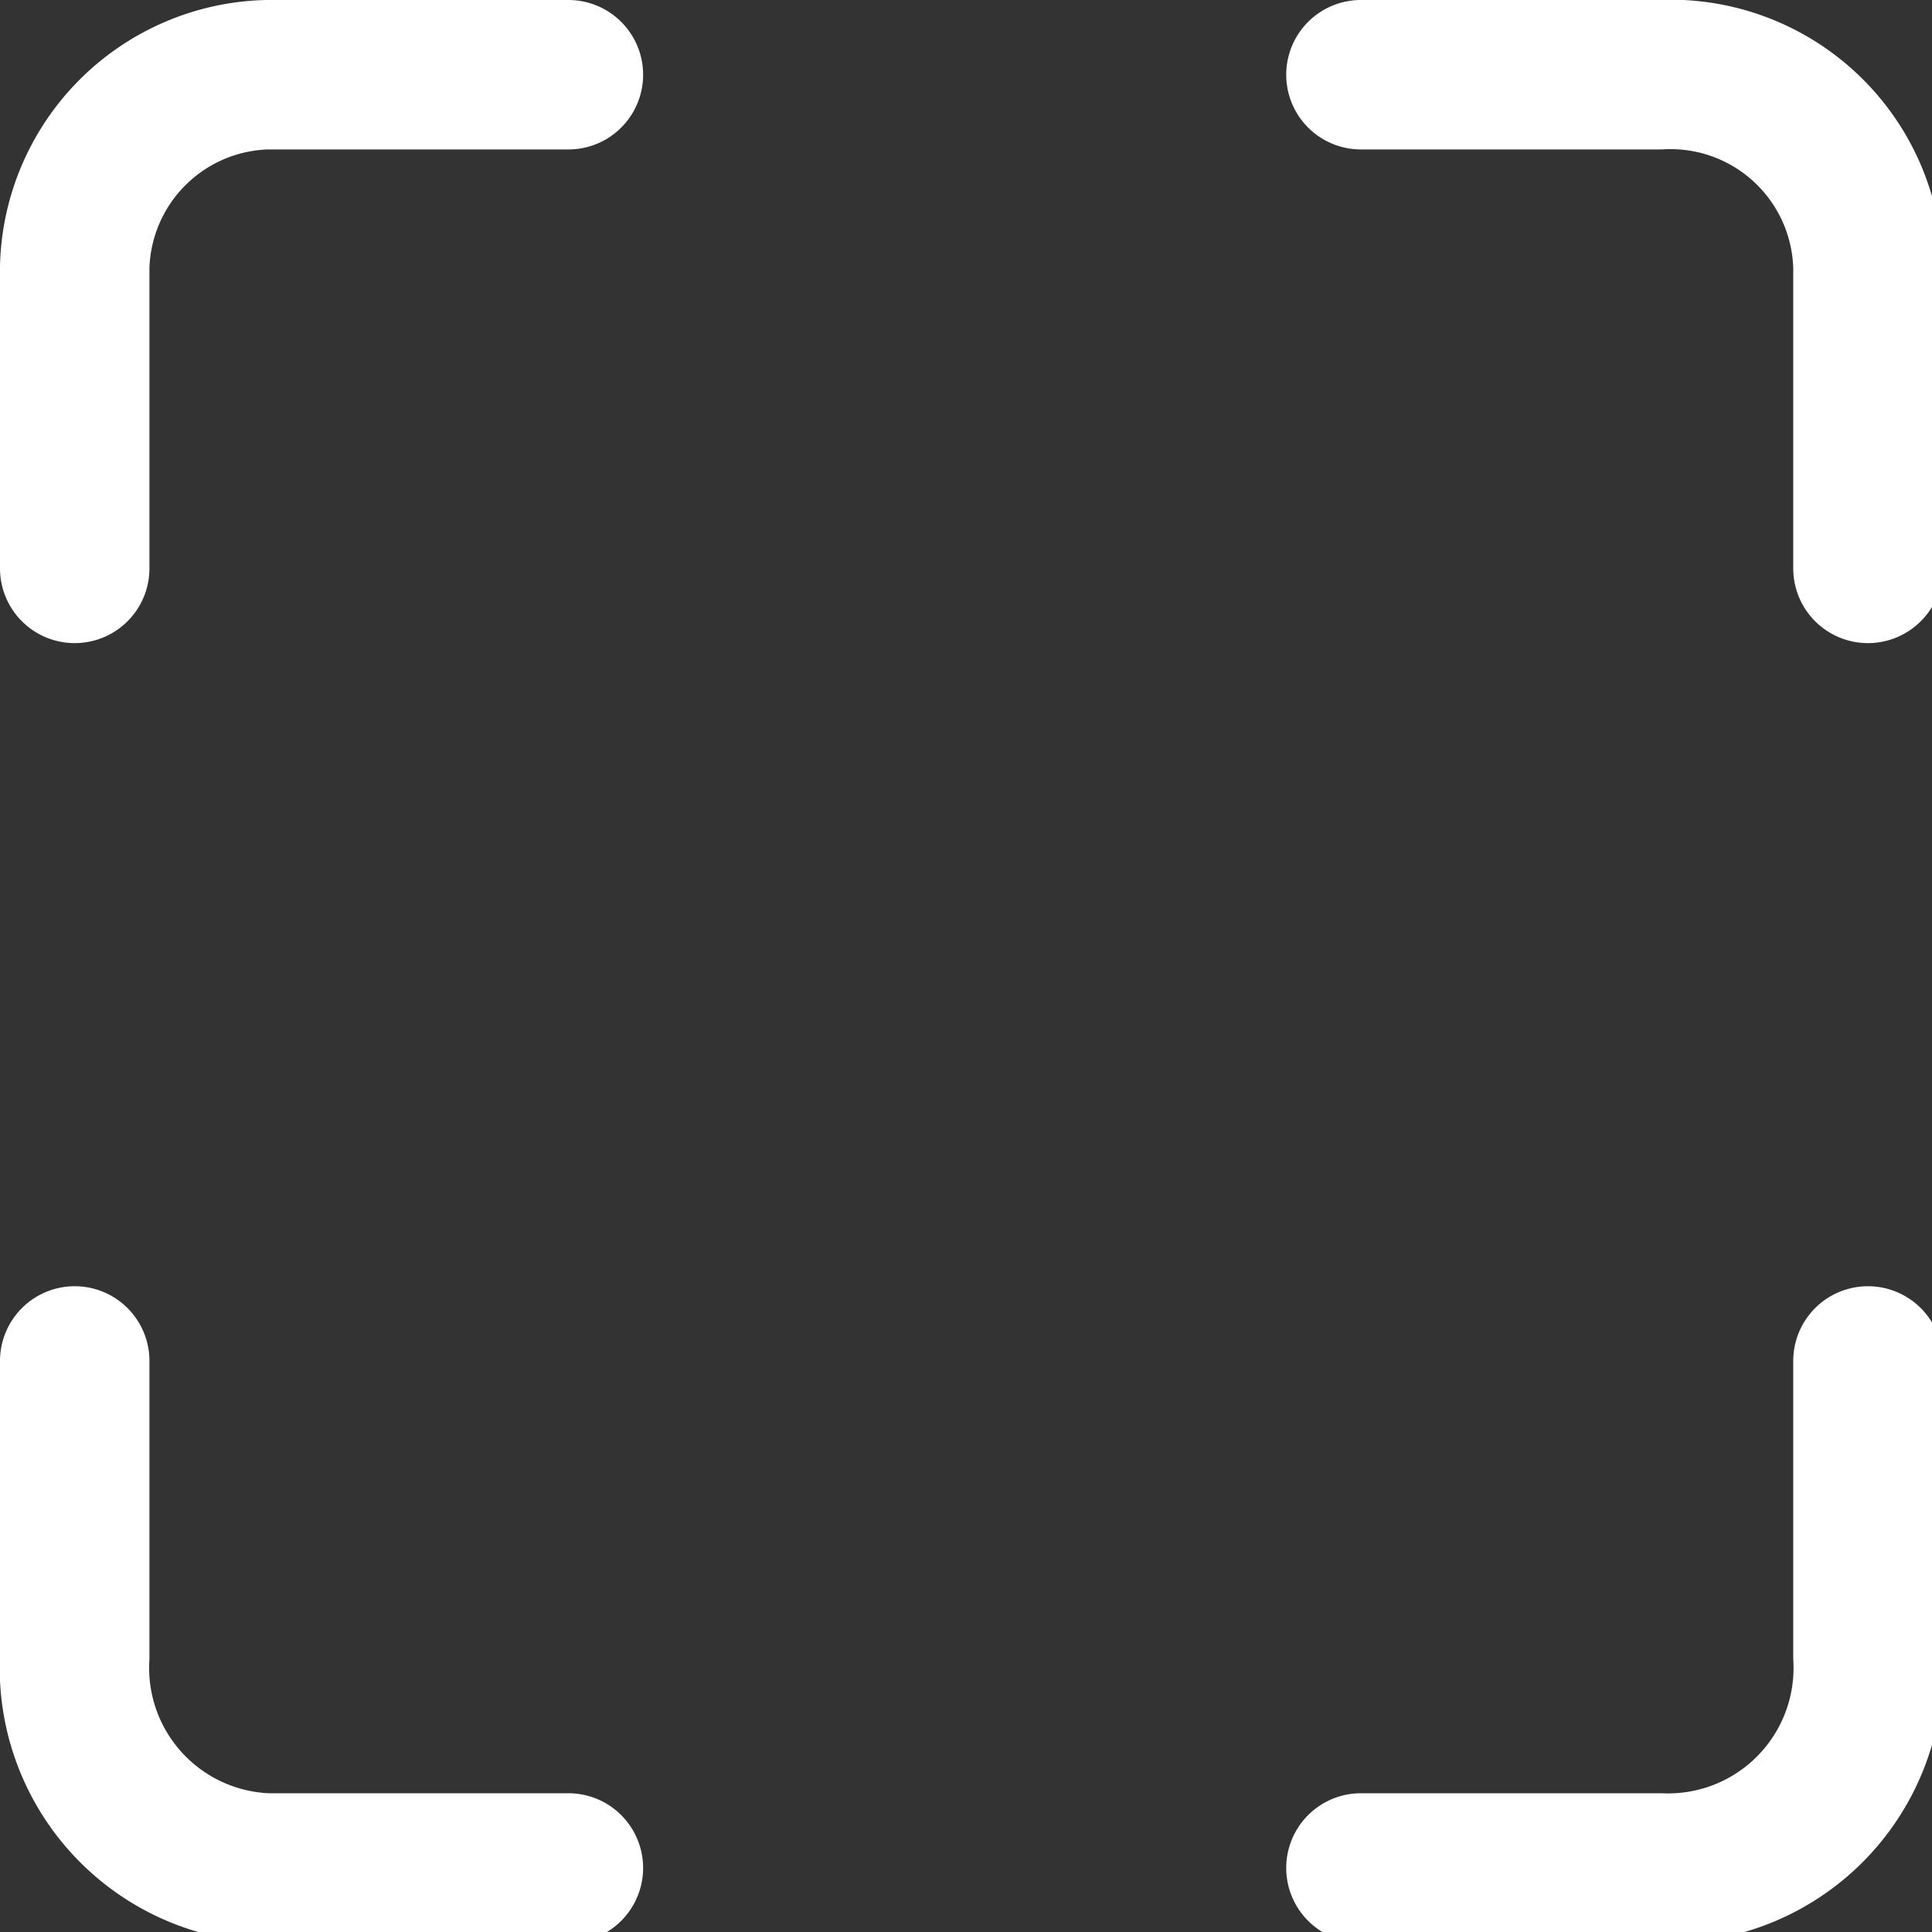 <svg xmlns="http://www.w3.org/2000/svg" viewBox="0 0 7.24 7.24"><rect x="0" y="0" width="7.24" height="7.24" fill="#333333" stroke="none"/><defs><style>.cls-1{fill:none;stroke:#fff;stroke-linecap:round;stroke-linejoin:round;stroke-width:0.56px;}</style></defs><g id="Capa_2" data-name="Capa 2"><g id="Capa_1-2" data-name="Capa 1"><path class="cls-1" d="M2.13.28H1A.74.74,0,0,0,.28,1V2.13M7,2.13V1A.74.74,0,0,0,6.22.28H5.1M5.1,7H6.22A.75.75,0,0,0,7,6.21V5.1M.28,5.1V6.21A.75.75,0,0,0,1,7H2.13"/></g></g></svg>